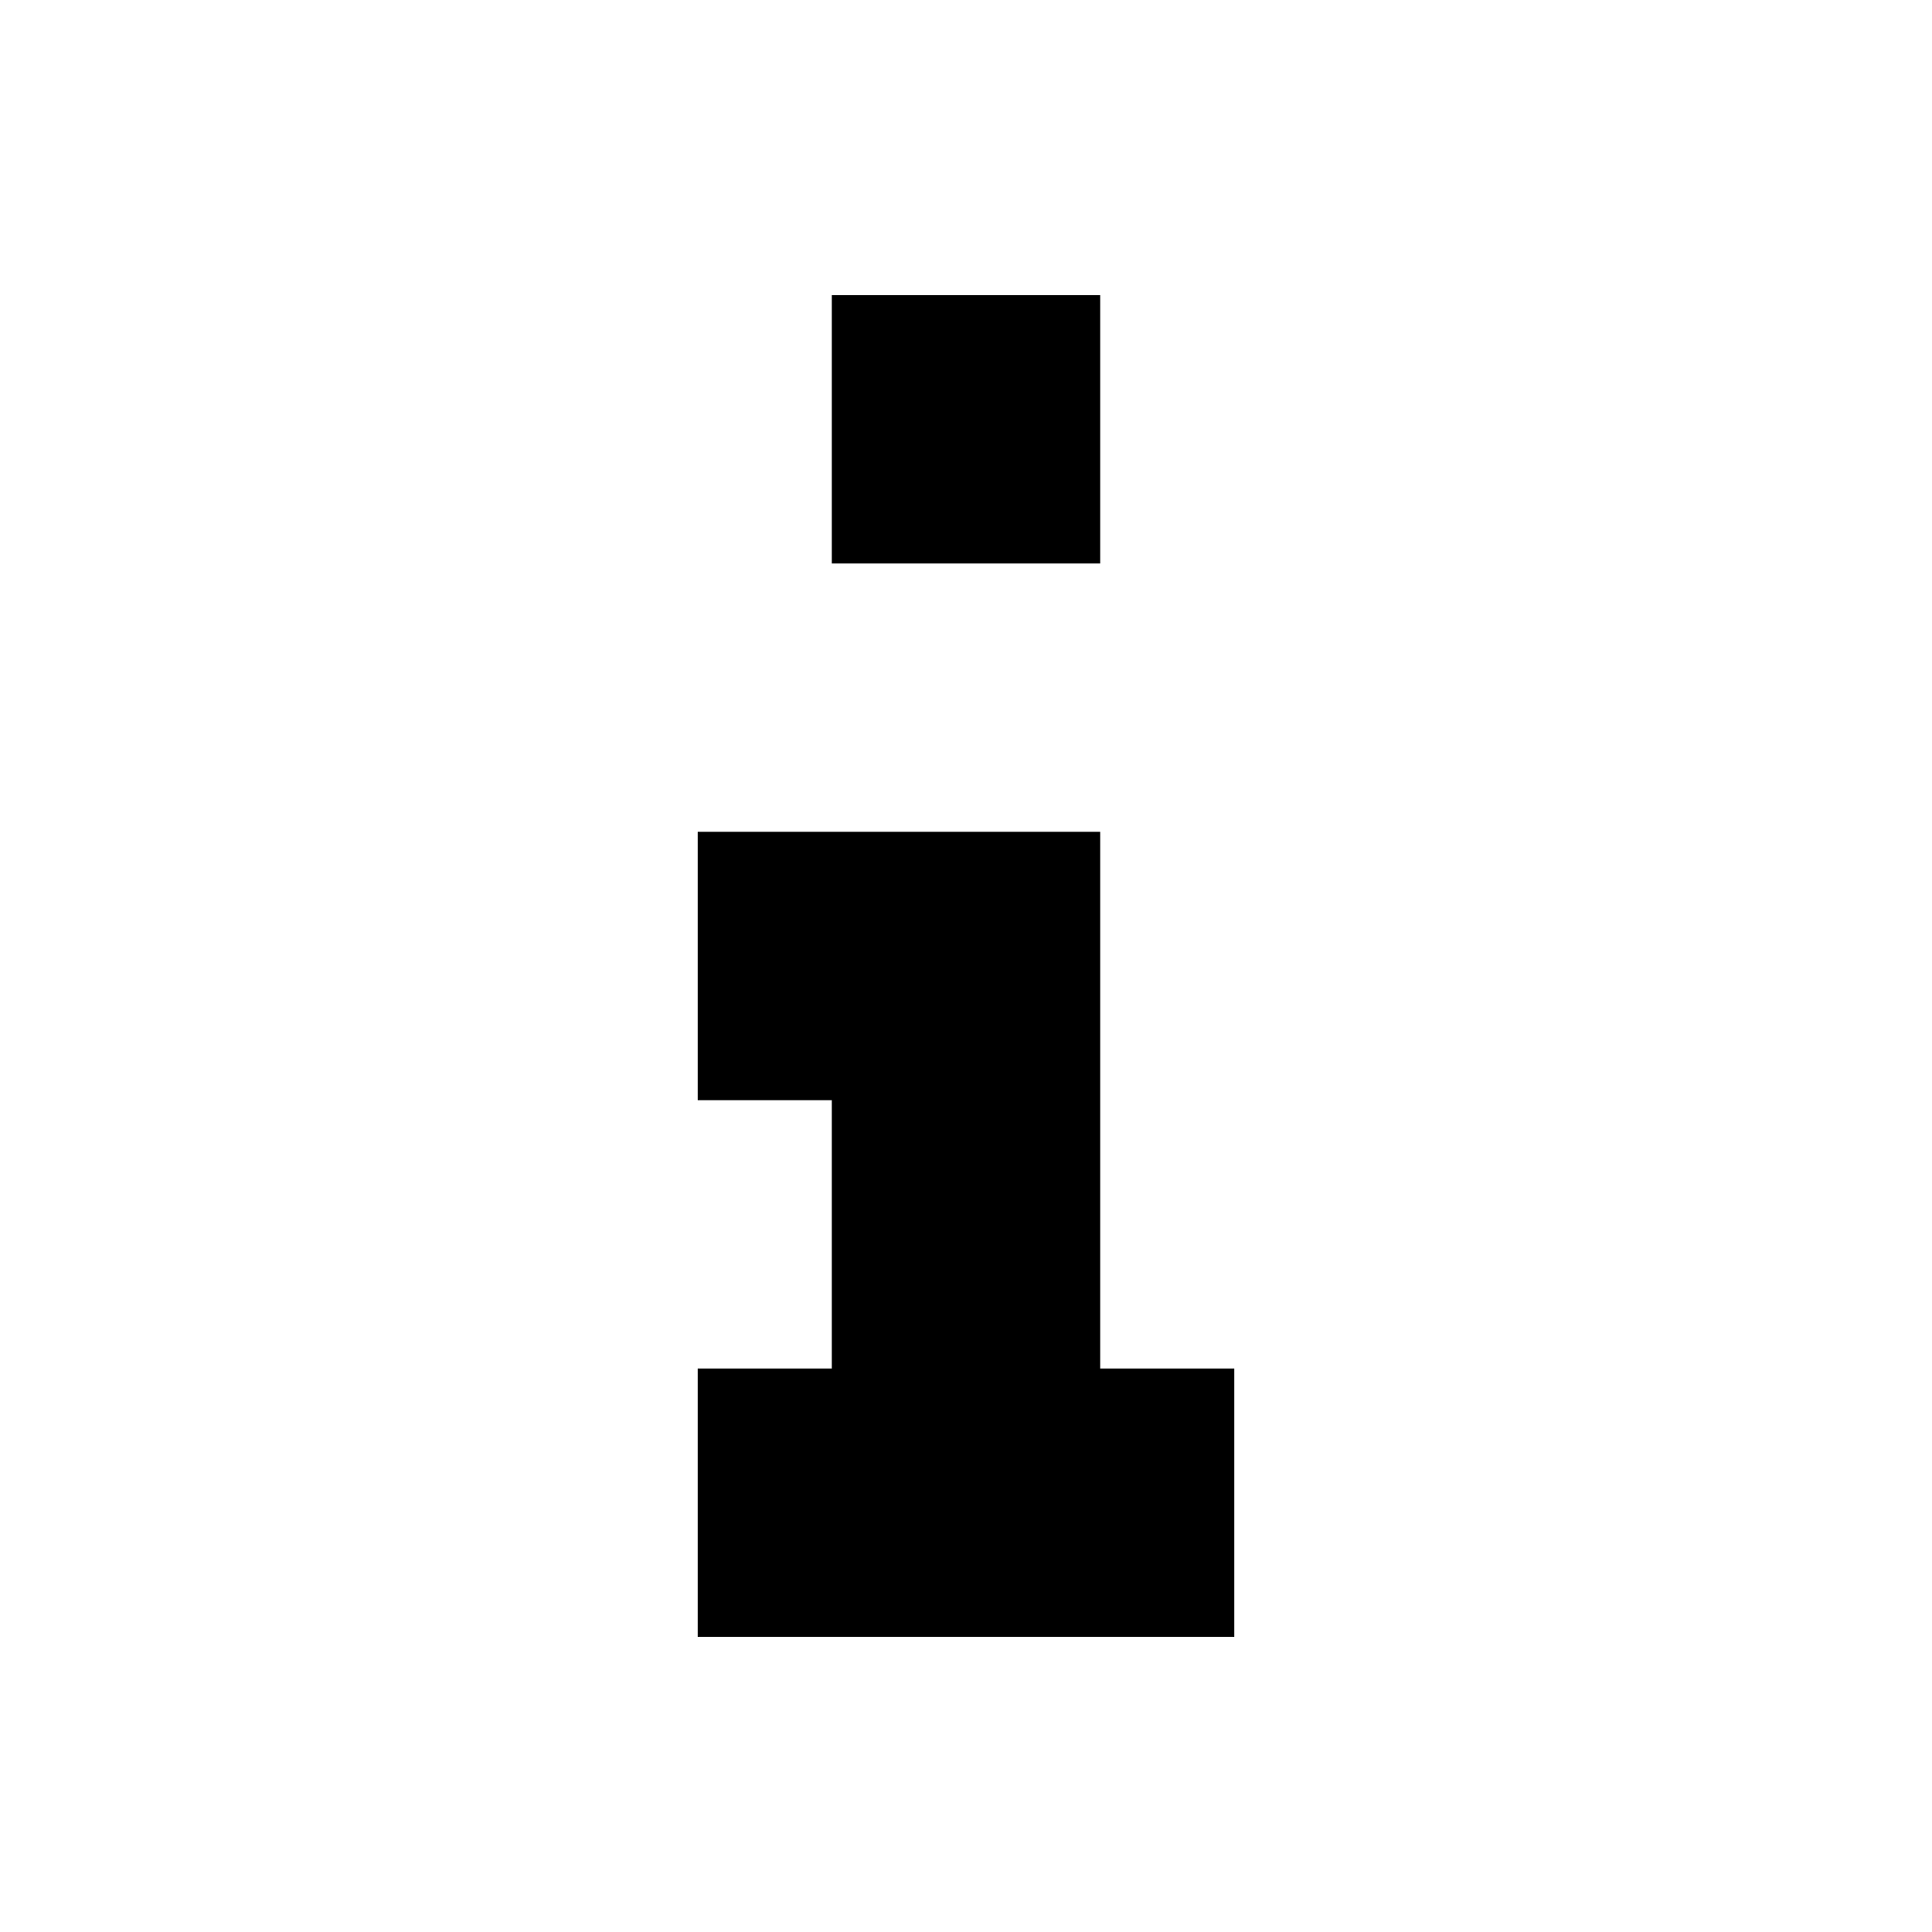 <svg width="24" height="24" viewBox="0 0 24 24" fill="none" xmlns="http://www.w3.org/2000/svg">
<path d="M13.667 7H10.333V3.667H13.667V7ZM15.333 17V20.333H8.667V17H10.333V13.667H8.667V10.333H13.667V17H15.333Z" fill="black"/>
</svg>
